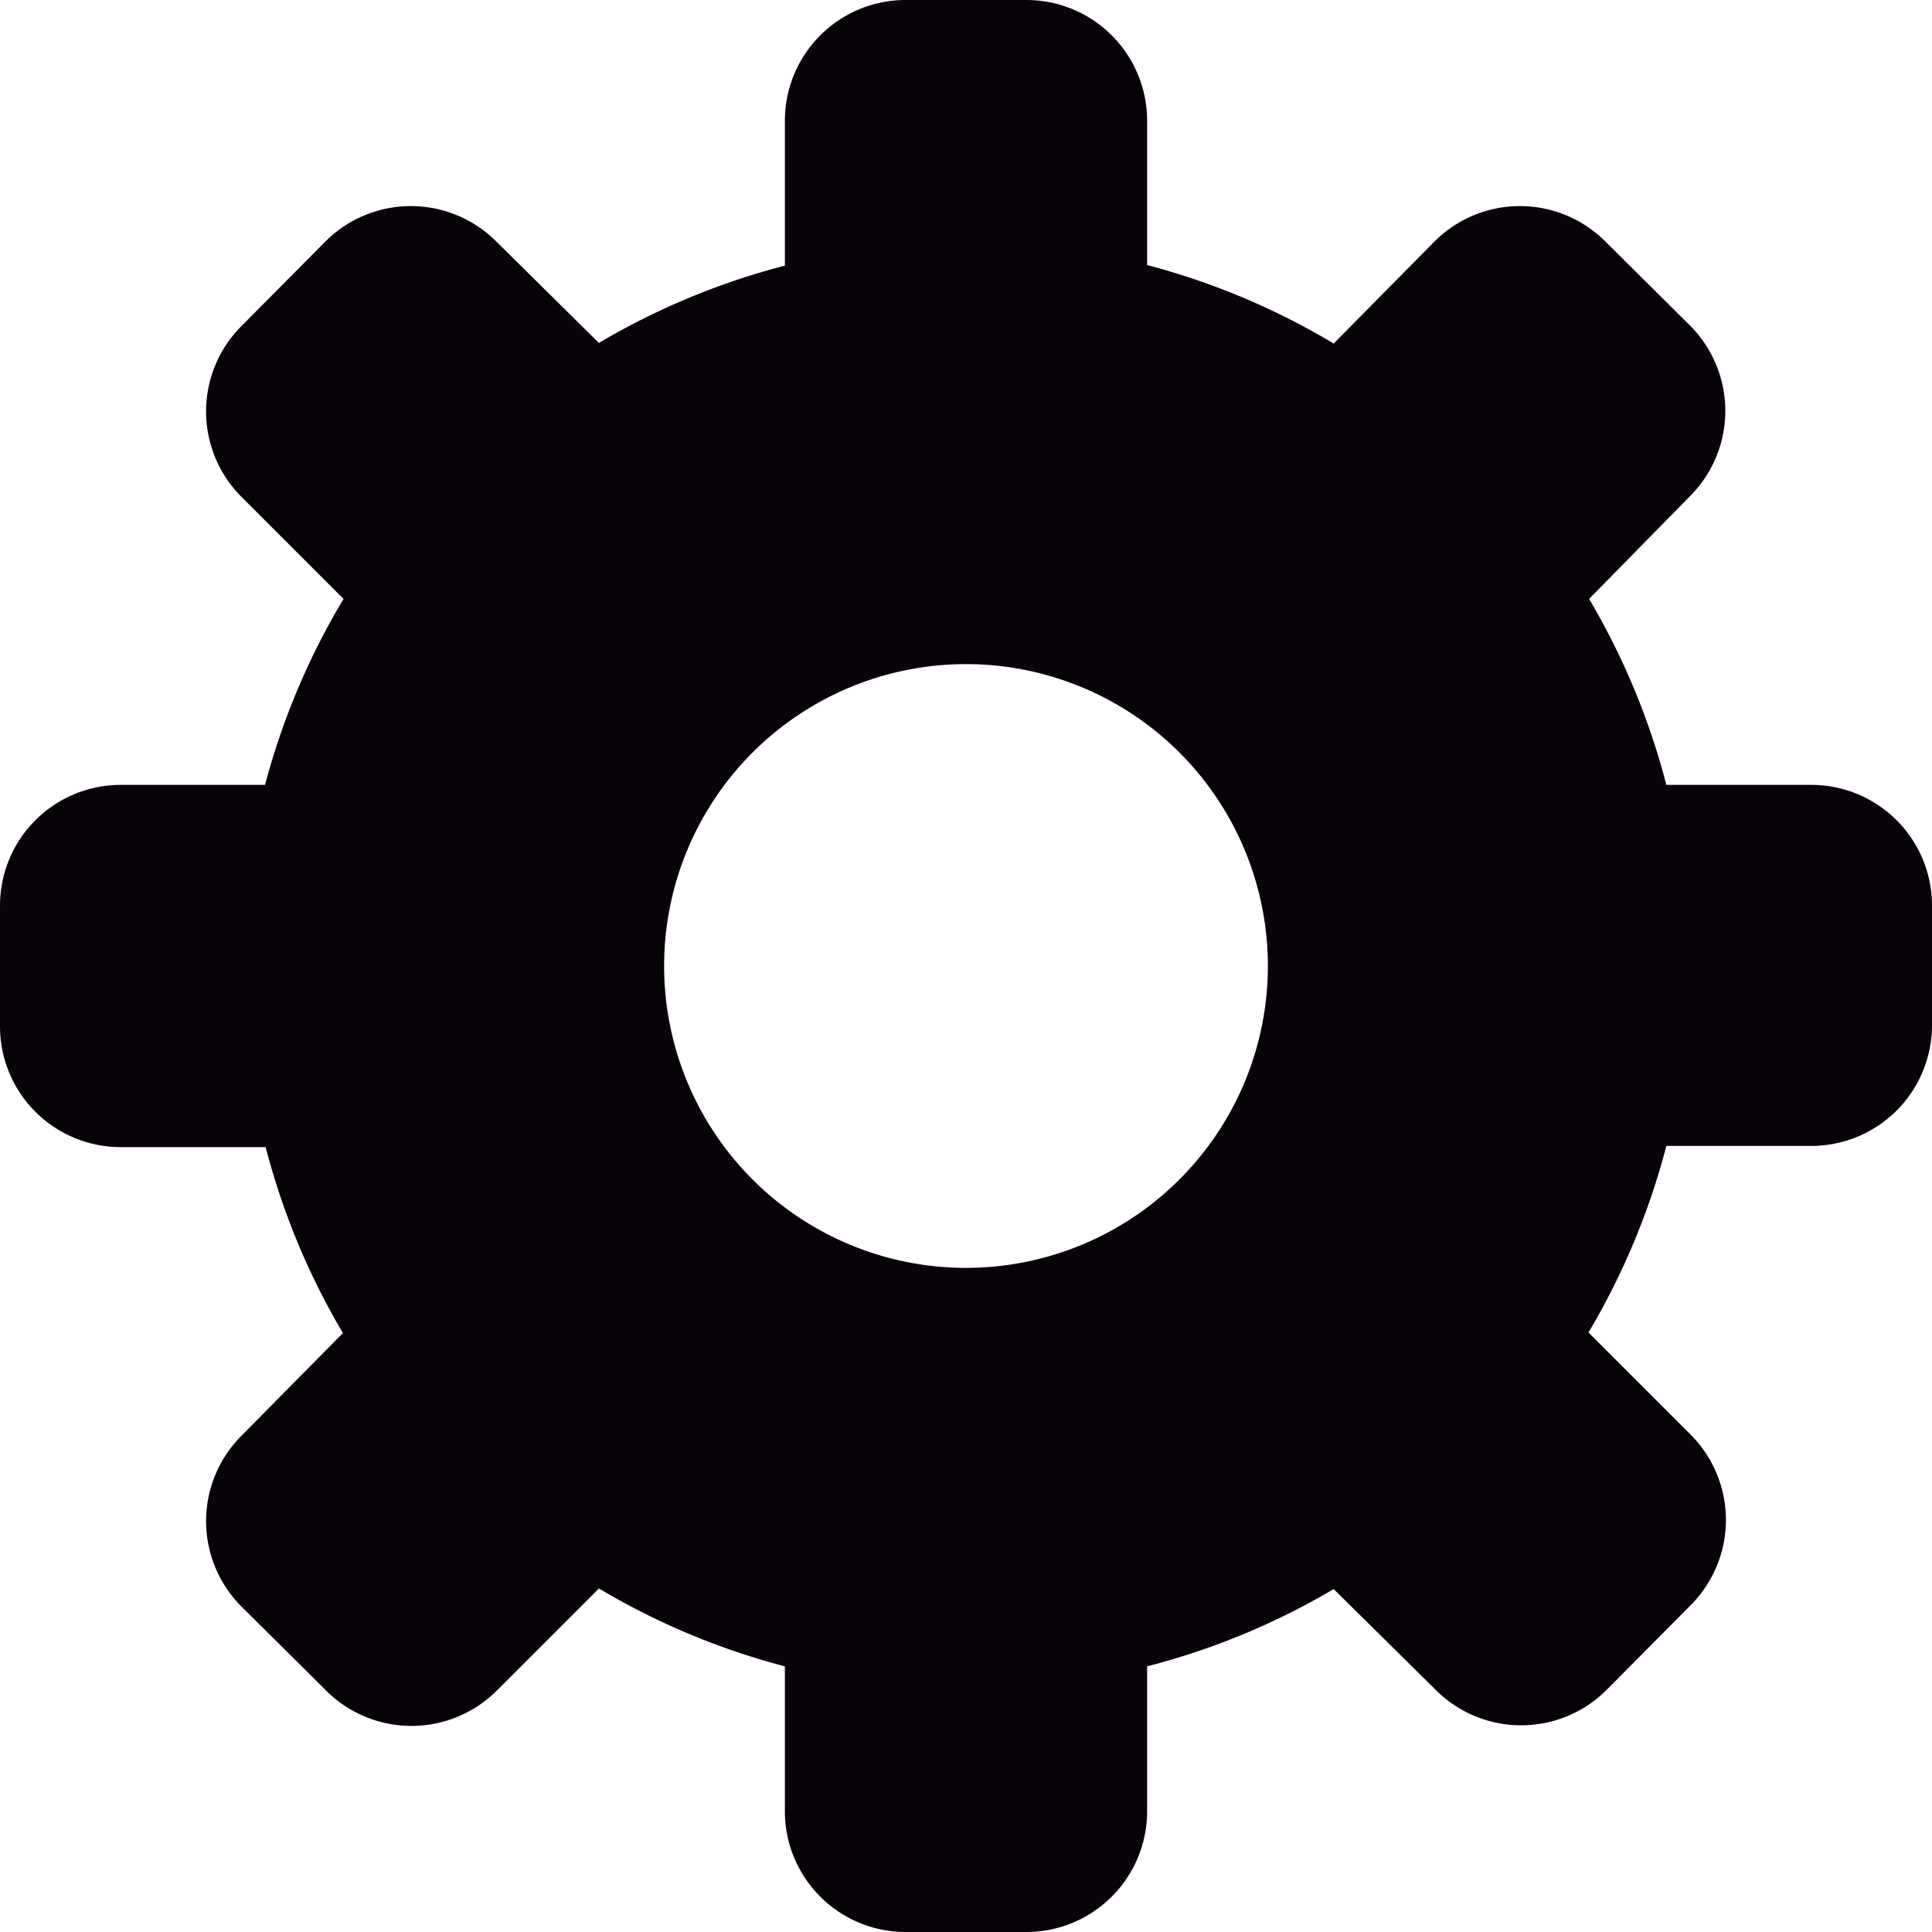 <svg id="Capa_1" data-name="Capa 1" xmlns="http://www.w3.org/2000/svg" viewBox="0 0 32 32"><defs><style>.cls-1{fill:#070308;}</style></defs><title>config</title><path class="cls-1" d="M35.91,18.54h-2.4a11.91,11.91,0,0,0-1.28-3.08l1.67-1.7a2,2,0,0,0,0-2.83h0l-1.4-1.39a2,2,0,0,0-2.83,0h0L28,11.23a11.91,11.91,0,0,0-3.09-1.3V7.54a2,2,0,0,0-2-2h-2a2,2,0,0,0-2,2v2.4a11.91,11.91,0,0,0-3.08,1.28l-1.7-1.68a2,2,0,0,0-2.83,0h0l-1.39,1.4a2,2,0,0,0,0,2.83h0l1.69,1.69a11.91,11.91,0,0,0-1.3,3.08H7.91a2,2,0,0,0-2,2v2a2,2,0,0,0,2,2h2.4a11.91,11.91,0,0,0,1.28,3.08L9.91,29.32a2,2,0,0,0,0,2.83h0l1.4,1.39a2,2,0,0,0,2.83,0h0l1.69-1.69a11.91,11.91,0,0,0,3.08,1.29v2.4a2,2,0,0,0,2,2h2a2,2,0,0,0,2-2v-2.4A11.91,11.91,0,0,0,28,31.86l1.69,1.67a2,2,0,0,0,2.83,0h0l1.39-1.4a2,2,0,0,0,0-2.83h0l-1.69-1.69a11.91,11.91,0,0,0,1.29-3.09h2.4a2,2,0,0,0,2-2v-2A2,2,0,0,0,35.91,18.54Zm-14,8a5,5,0,1,1,5-5A5,5,0,0,1,21.91,26.54Z" transform="translate(-5.91 -5.54)"/></svg>
